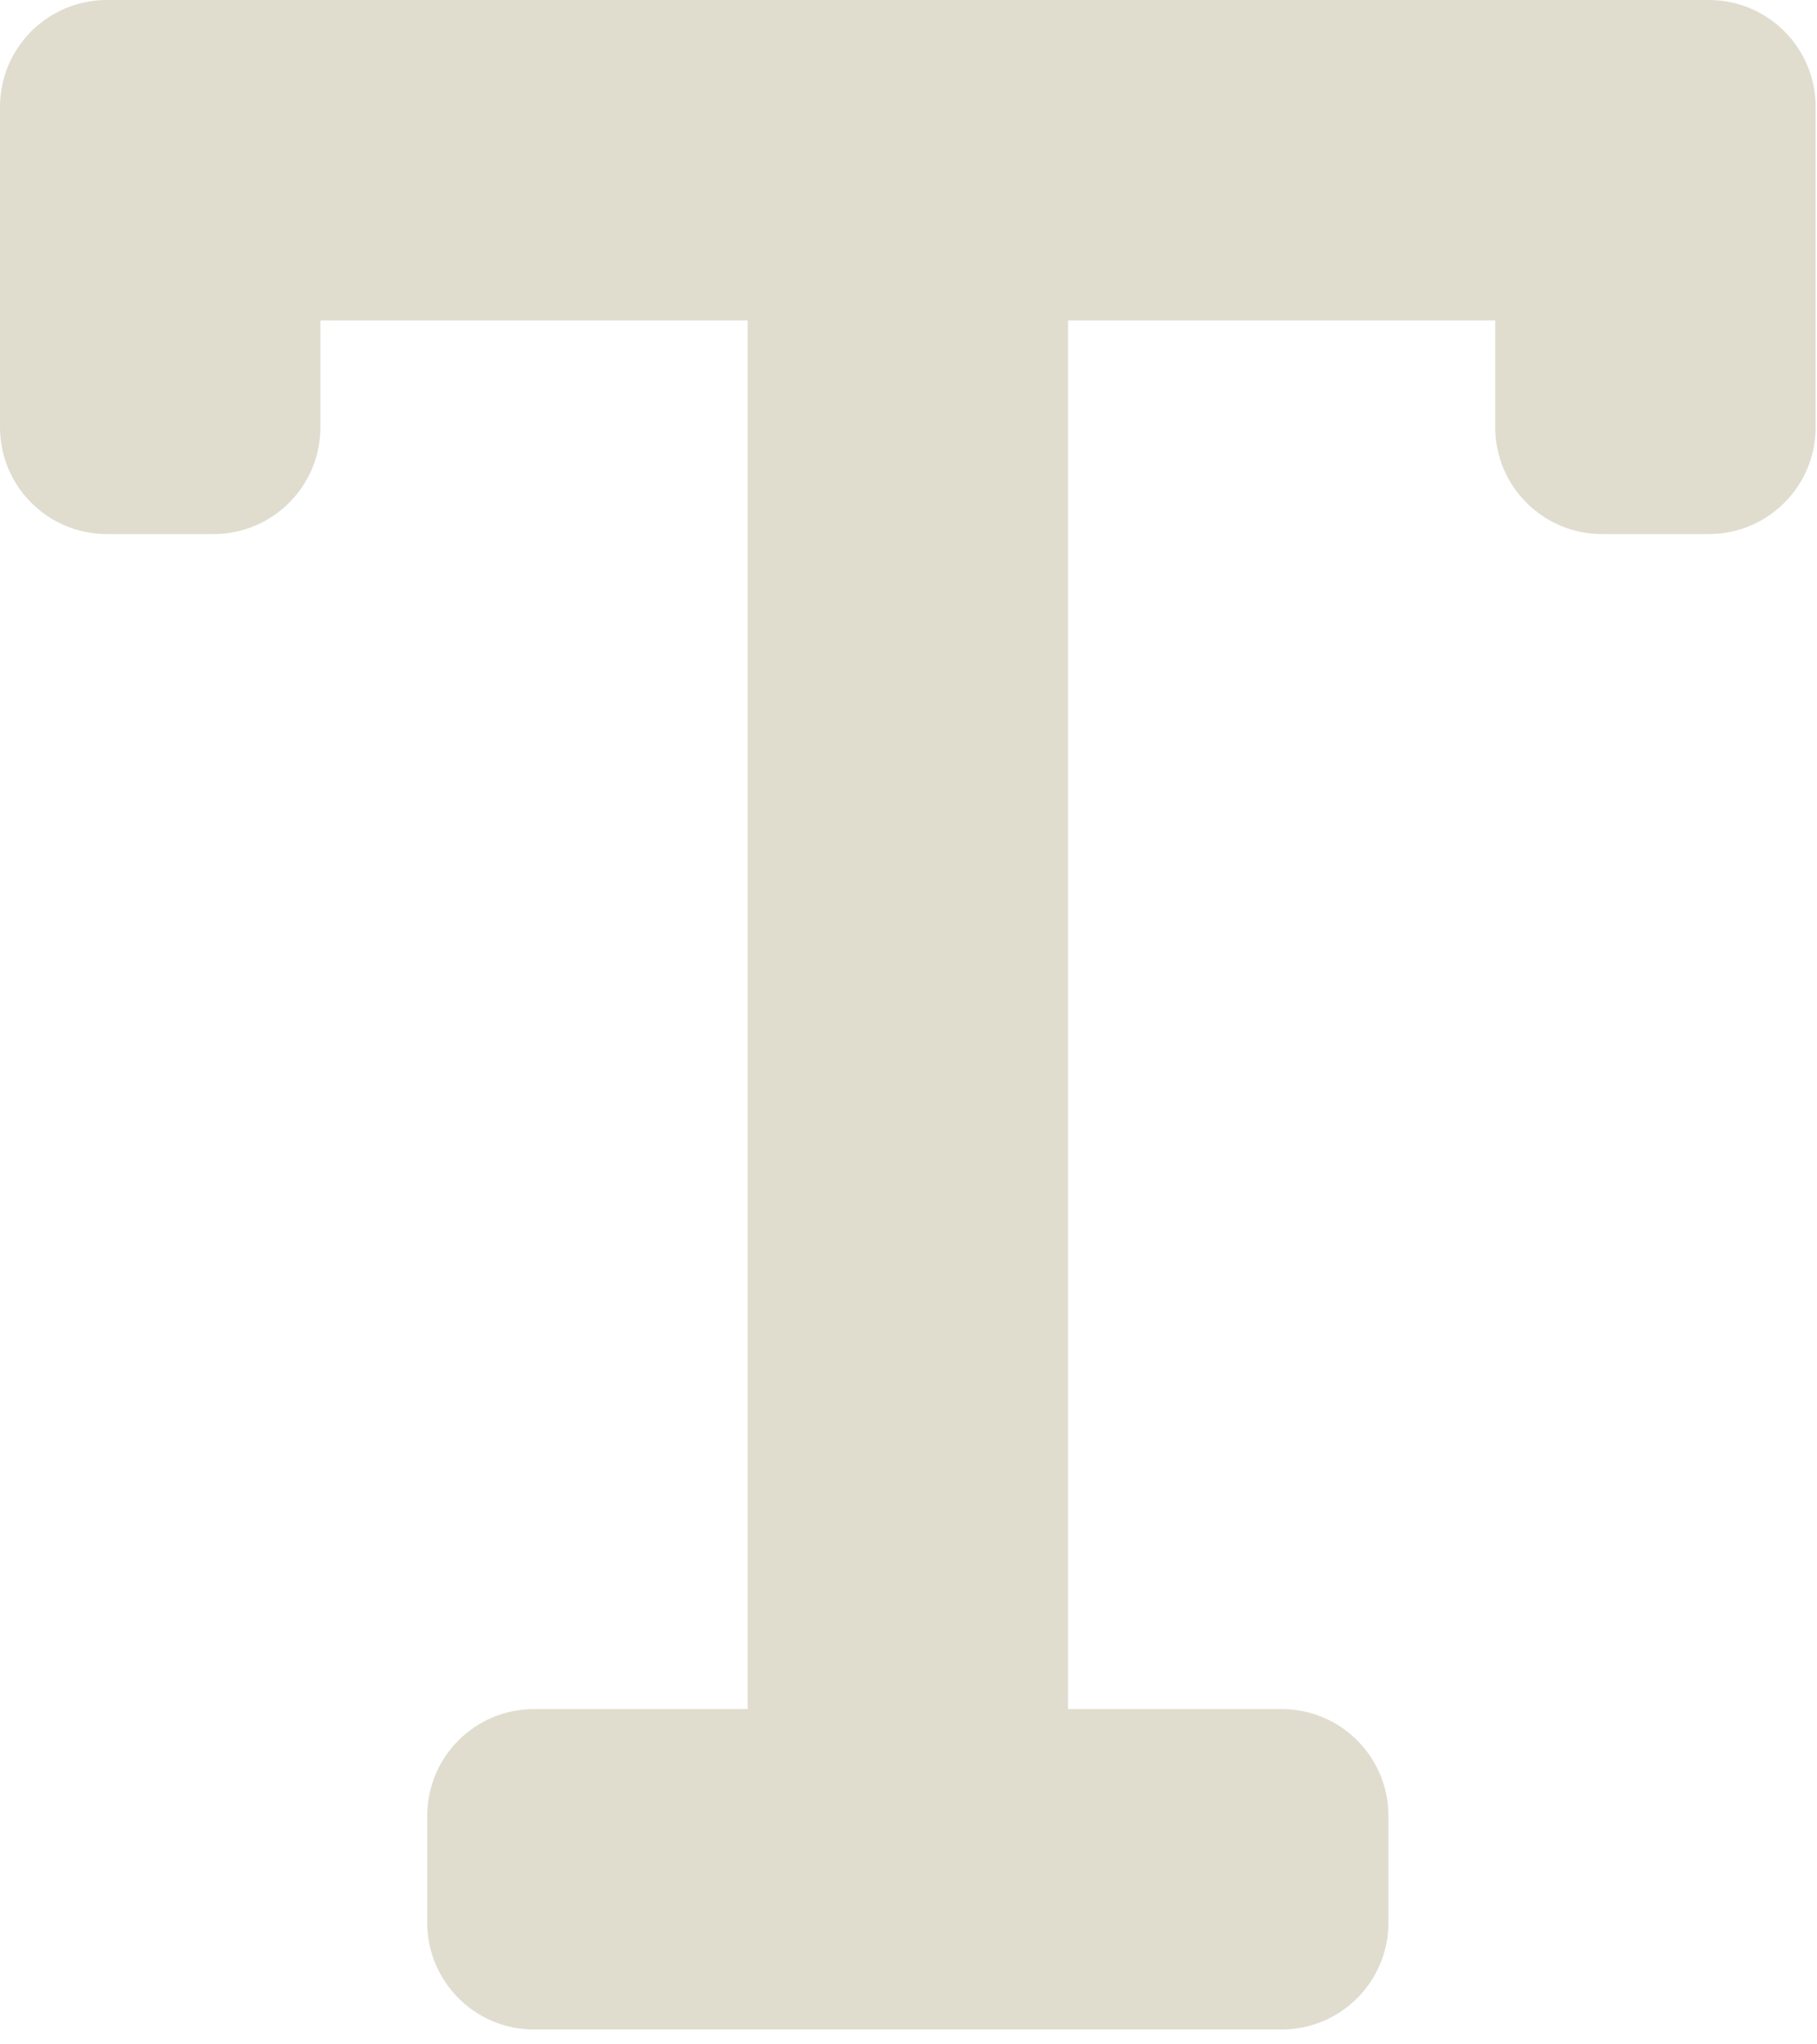 <svg width="56" height="63" viewBox="0 0 56 63" fill="none" xmlns="http://www.w3.org/2000/svg">
<path d="M0 3.292C0 1.474 1.474 0 3.292 0H52.667C54.485 0 55.958 1.474 55.958 3.292V13.167C55.958 14.985 54.485 16.458 52.667 16.458H49.375C47.557 16.458 46.083 14.985 46.083 13.167V9.875H32.917V52.667H39.5C41.318 52.667 42.792 54.14 42.792 55.958V59.25C42.792 61.068 41.318 62.542 39.5 62.542H16.458C14.64 62.542 13.167 61.068 13.167 59.25V55.958C13.167 54.14 14.64 52.667 16.458 52.667H23.042V9.875H9.875V13.167C9.875 14.985 8.401 16.458 6.583 16.458H3.292C1.474 16.458 0 14.985 0 13.167V3.292Z" fill="#E0DDCF"/>
</svg>
